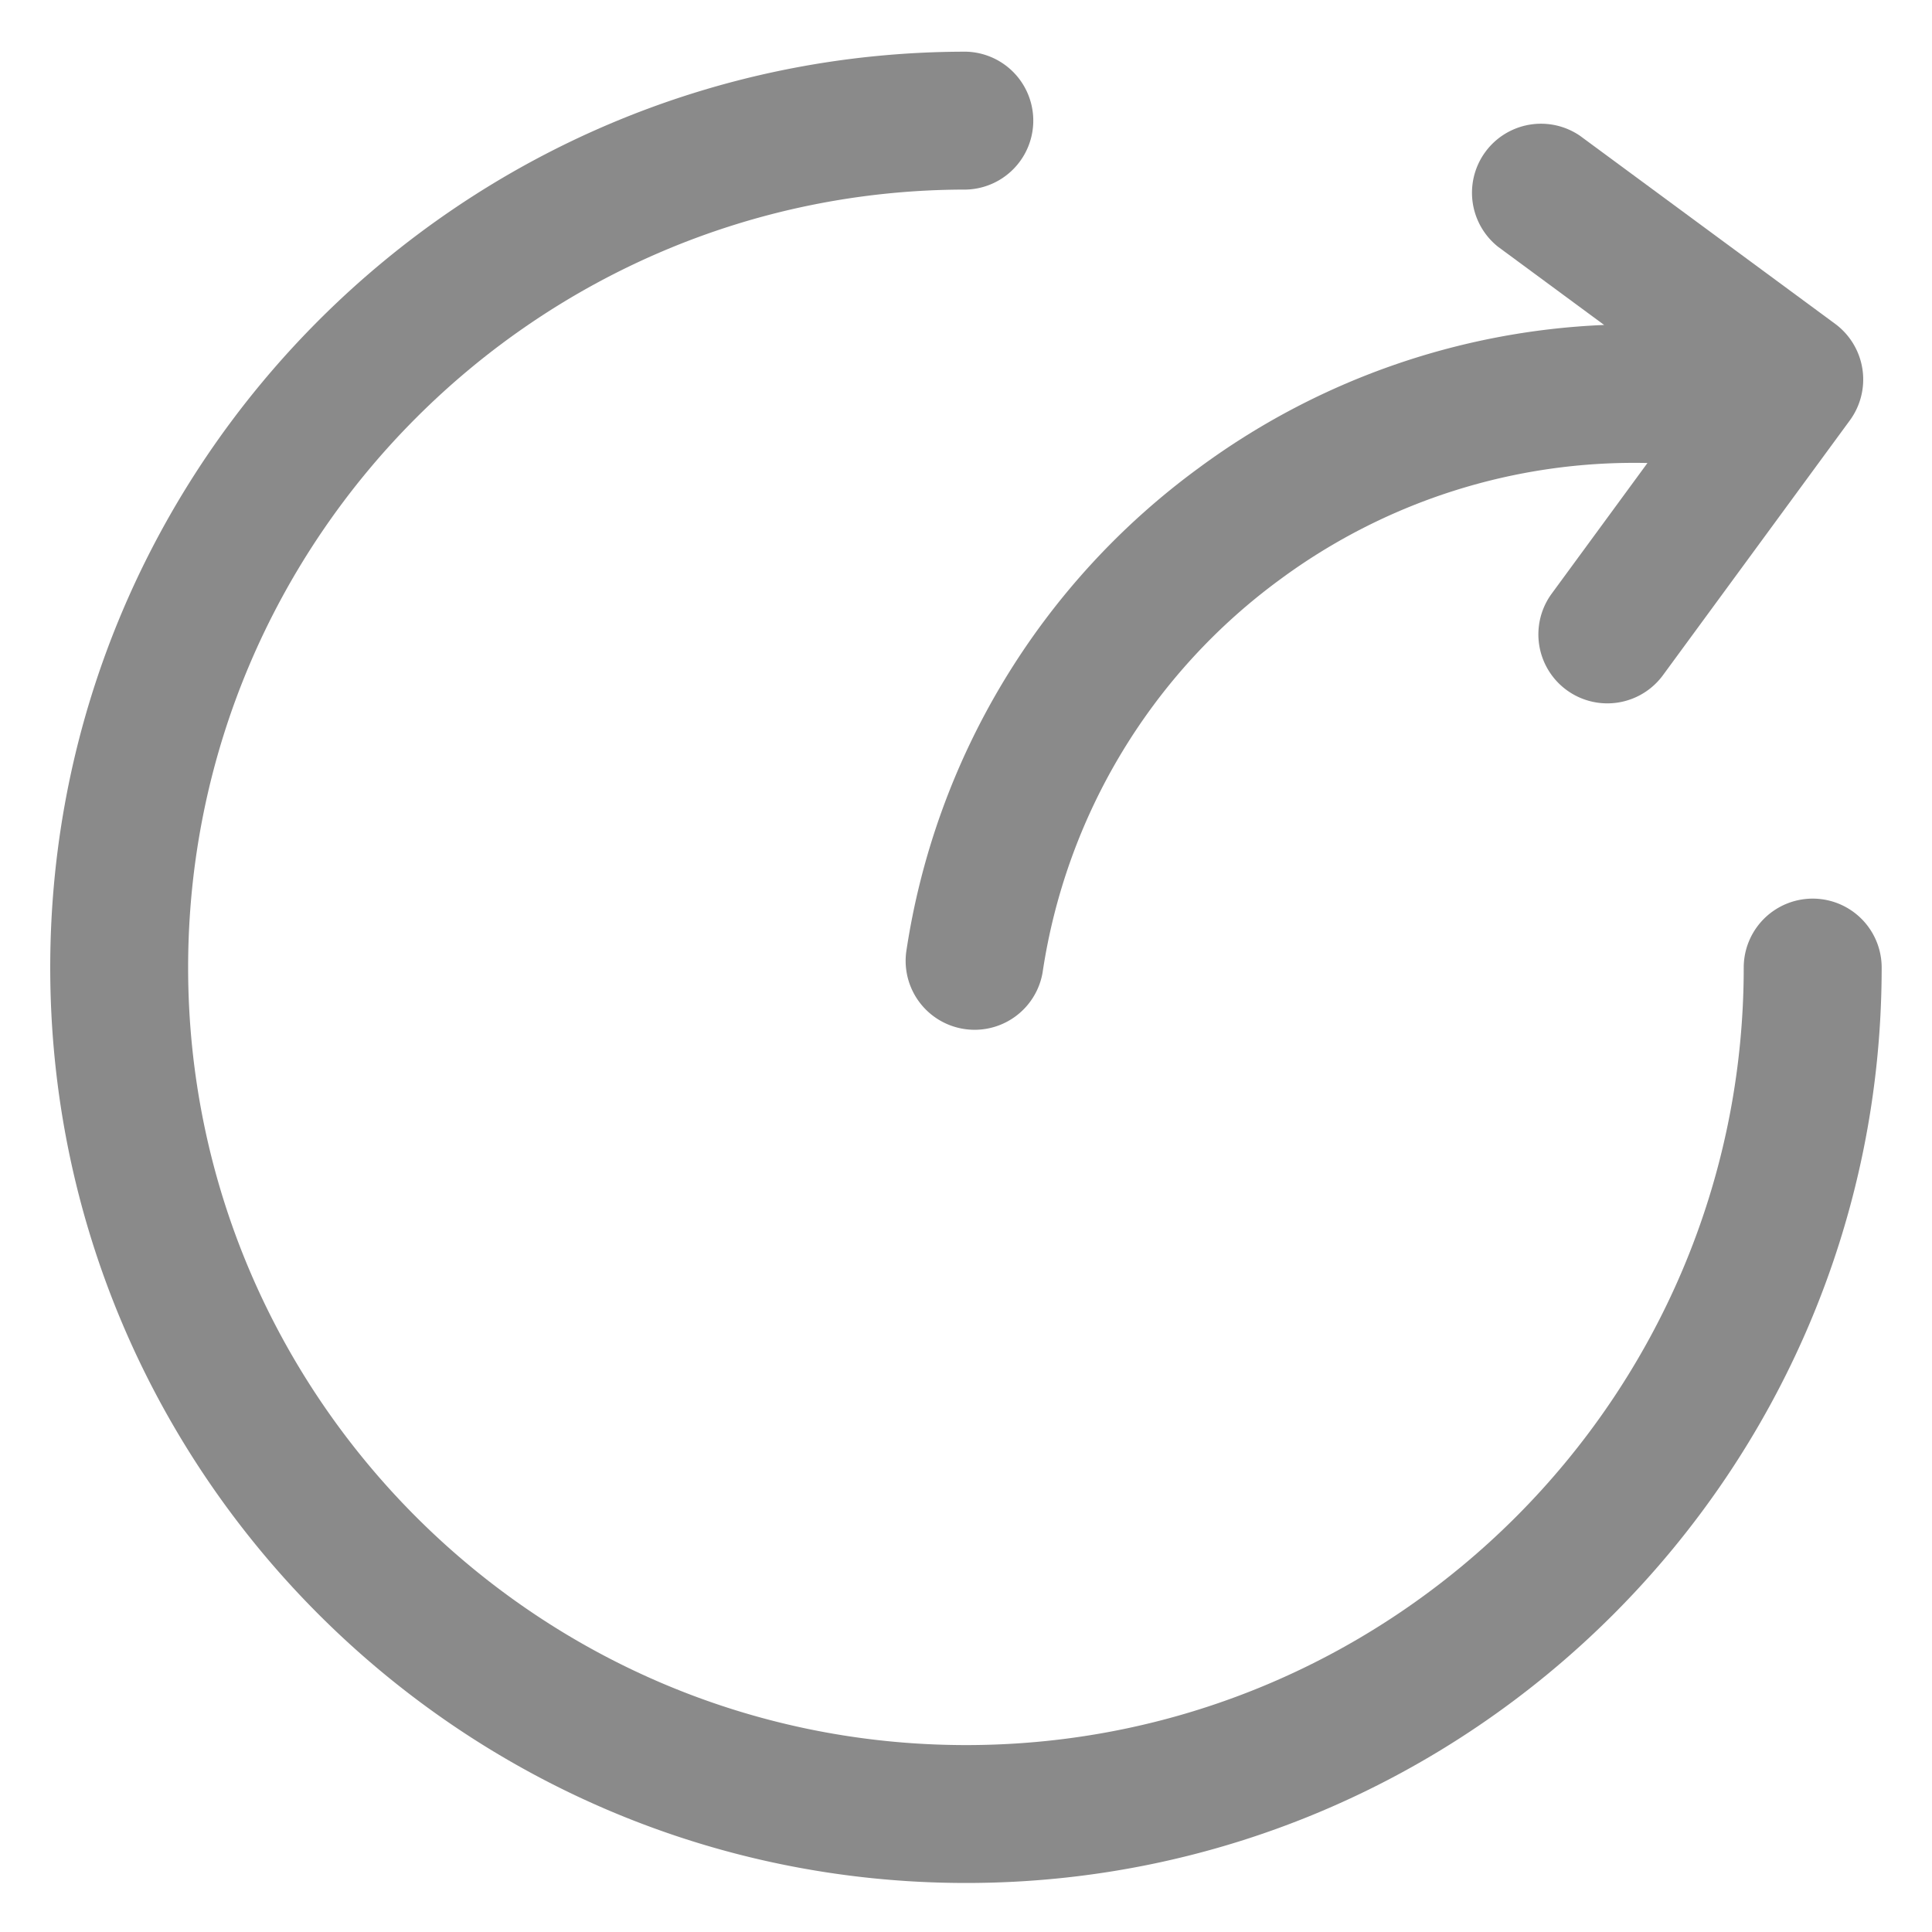 <svg t="1591683573698" class="icon" viewBox="0 0 1024 1024" version="1.1" xmlns="http://www.w3.org/2000/svg" p-id="3278" width="200" height="200"><path d="M512.077 998.016c-267.674 0-485.453-217.651-485.453-485.197C26.624 245.171 244.403 27.392 512.077 27.392a36.557 36.557 0 0 1 0 73.088c-227.379 0-412.365 184.986-412.365 412.365 0 227.2 184.986 412.083 412.365 412.083 227.277 0 412.134-184.883 412.134-412.083a36.557 36.557 0 1 1 73.114 0c-0.026 267.52-217.702 485.171-485.248 485.171z" p-id="3279" fill="#8a8a8a"></path><path d="M972.672 171.648l-135.219-99.661a36.582 36.582 0 0 0-43.392 58.854l56.166 41.395a388.685 388.685 0 0 0-214.938 75.853 388.787 388.787 0 0 0-154.982 256.512 36.557 36.557 0 0 0 72.269 10.957 316.032 316.032 0 0 1 126.054-208.563 315.955 315.955 0 0 1 194.56-61.594l-50.739 69.222a36.531 36.531 0 0 0 58.957 43.238l99.098-135.117a36.685 36.685 0 0 0-7.834-51.098z" p-id="3280" fill="#8a8a8a"></path></svg>